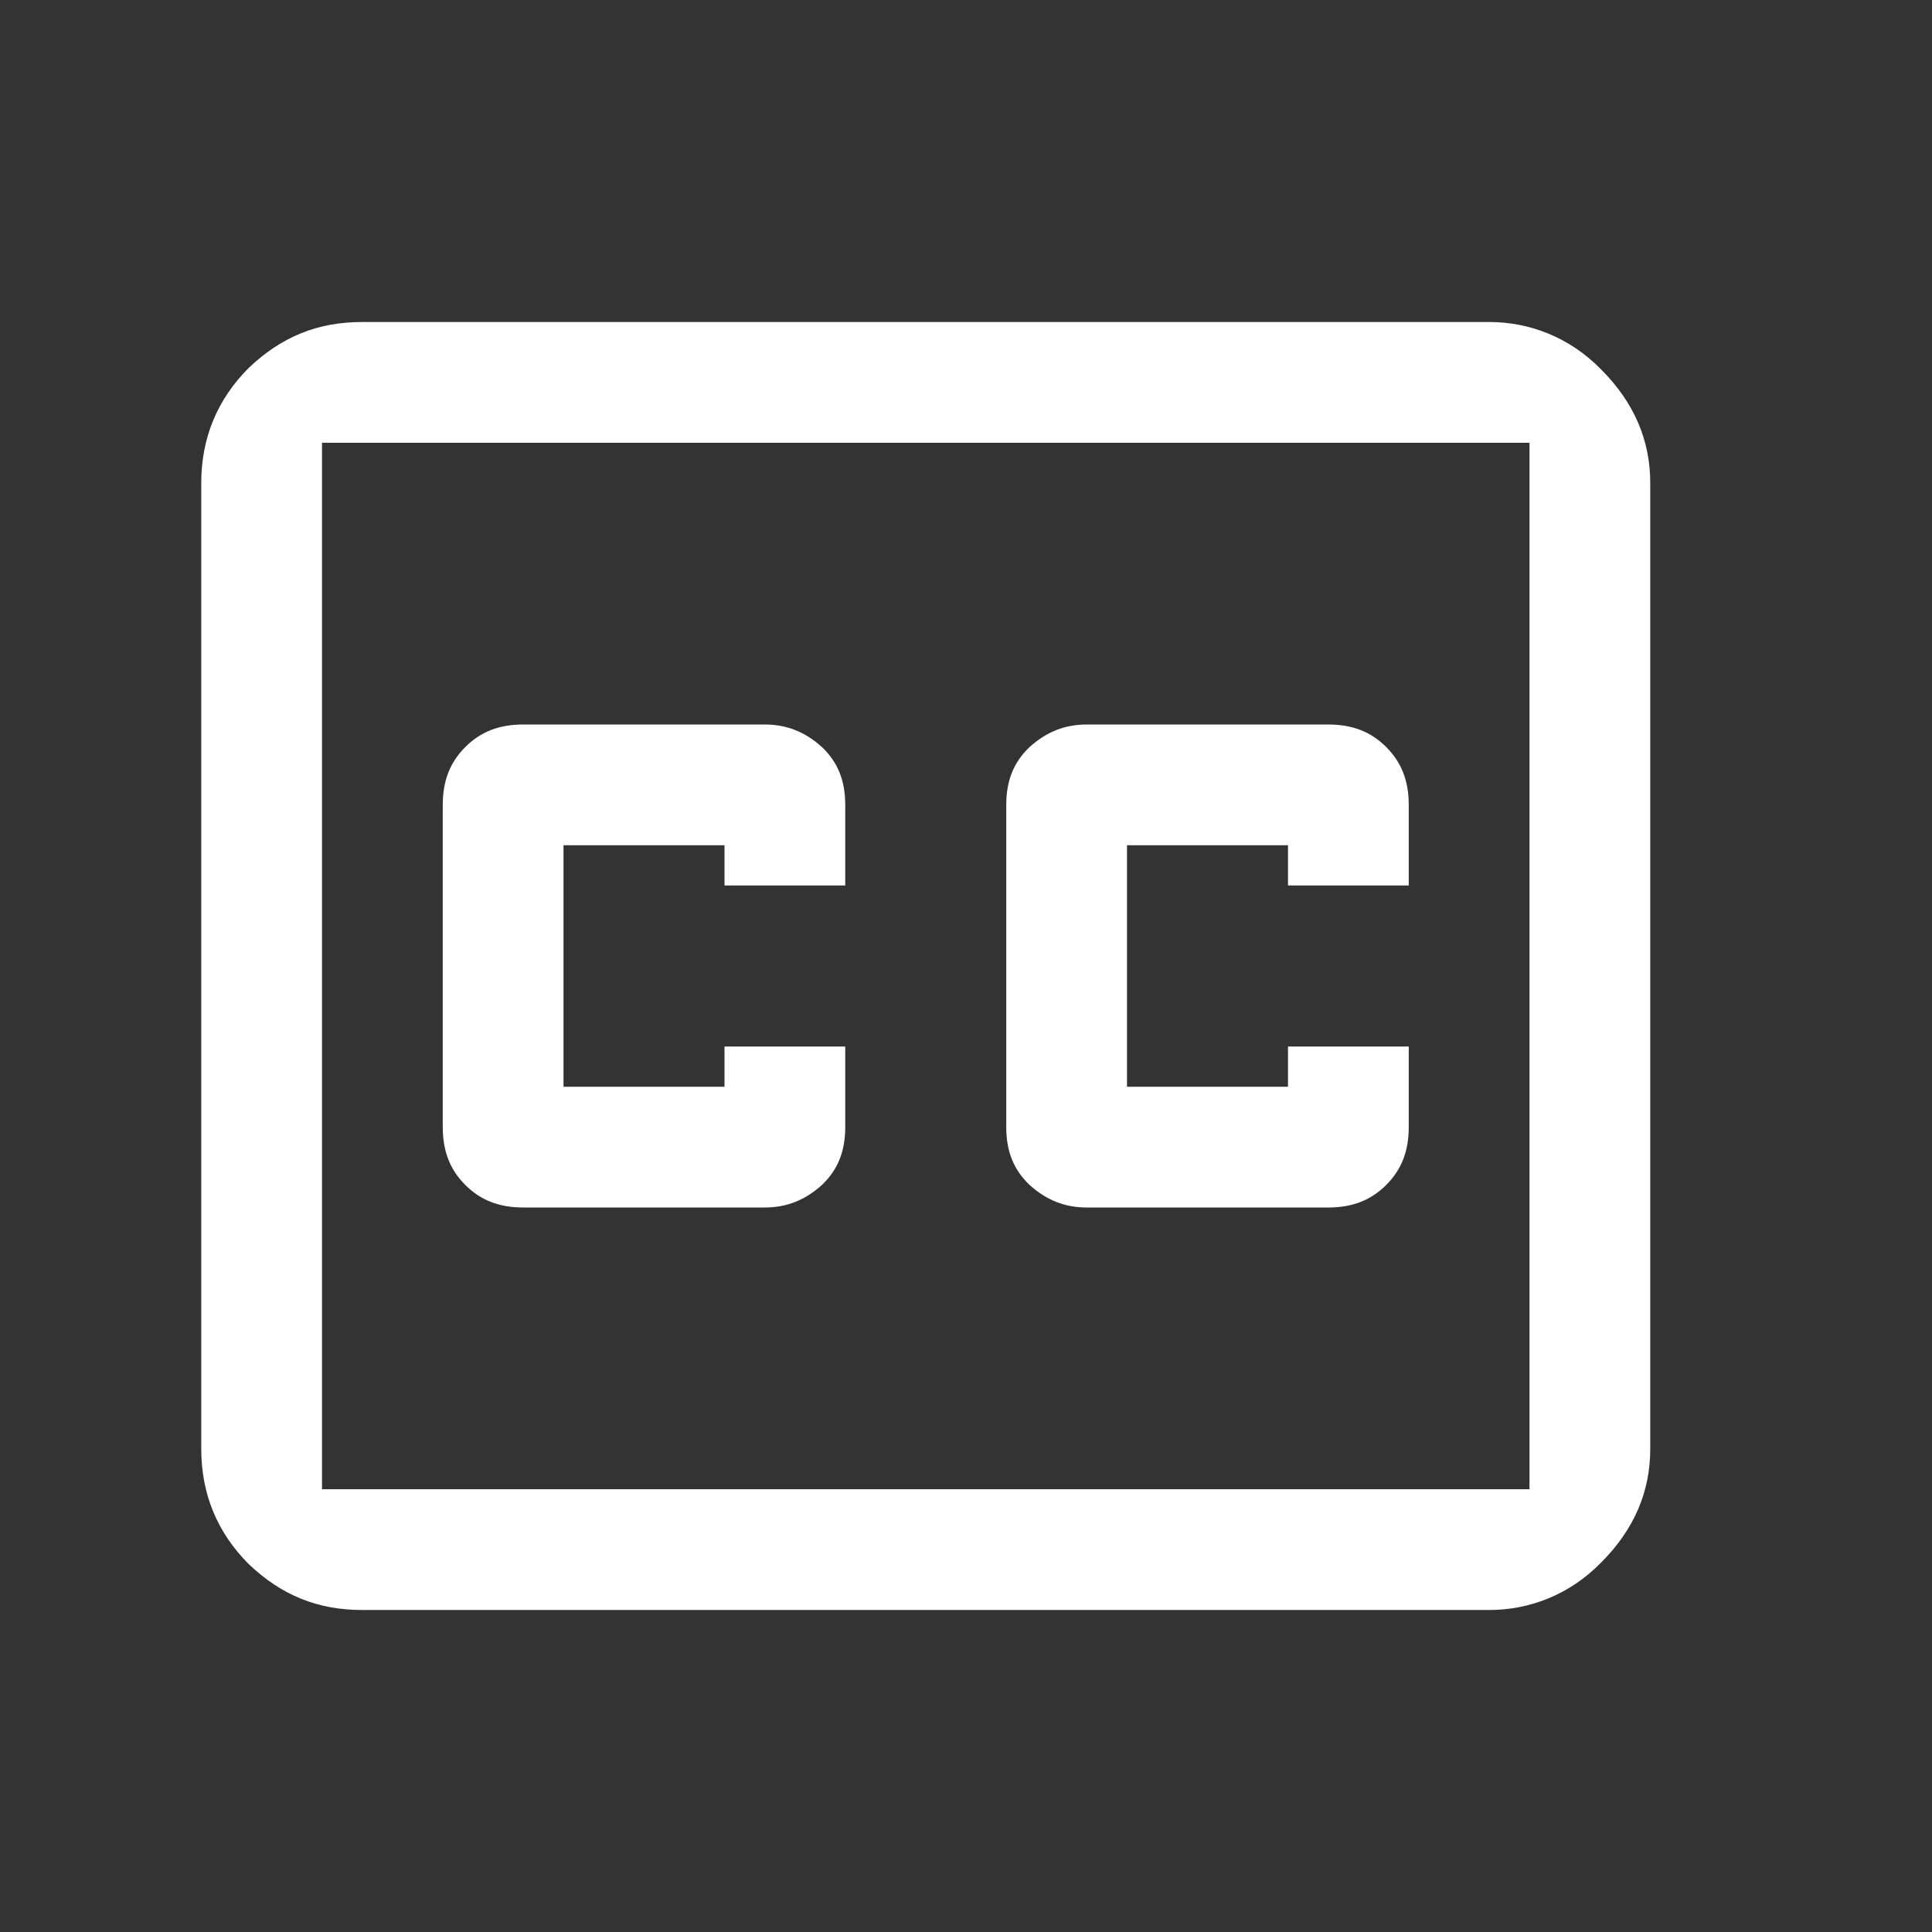 <svg width="24" height="24" viewBox="0 0 24 24" fill="none" xmlns="http://www.w3.org/2000/svg">
<rect x="0" y="0" width="24" height="24" fill="#333333" stroke="none"/>
<path d="M4.5 4C3.95 4 3.5 4.18 3.09 4.57C2.7 4.96 2.5 5.44 2.5 6V18C2.5 18.56 2.7 19.04 3.09 19.43C3.5 19.82 3.95 20 4.5 20H18.5C19 20 19.5 19.81 19.89 19.41C20.3 19 20.5 18.53 20.5 18V6C20.5 5.47 20.3 5 19.89 4.59C19.5 4.19 19 4 18.5 4H4.5ZM4 5.5H19V18.5H4V5.5ZM6.5 9C6.2 9 5.97 9.09 5.78 9.28C5.59 9.47 5.5 9.7 5.5 10V14C5.5 14.3 5.59 14.53 5.78 14.72C5.97 14.91 6.2 15 6.5 15H9.5C9.77 15 10 14.91 10.21 14.72C10.41 14.53 10.5 14.3 10.5 14V13H9V13.5H7V10.5H9V11H10.5V10C10.5 9.7 10.41 9.47 10.21 9.28C10 9.09 9.77 9 9.5 9H6.5ZM13.5 9C13.23 9 13 9.09 12.79 9.28C12.59 9.47 12.5 9.7 12.5 10V14C12.5 14.3 12.59 14.53 12.79 14.72C13 14.91 13.23 15 13.5 15H16.5C16.8 15 17.03 14.91 17.22 14.72C17.41 14.53 17.5 14.3 17.5 14V13H16V13.5H14V10.5H16V11H17.5V10C17.5 9.7 17.41 9.47 17.22 9.28C17.03 9.09 16.8 9 16.5 9H13.5Z" fill="white"/>
</svg>
